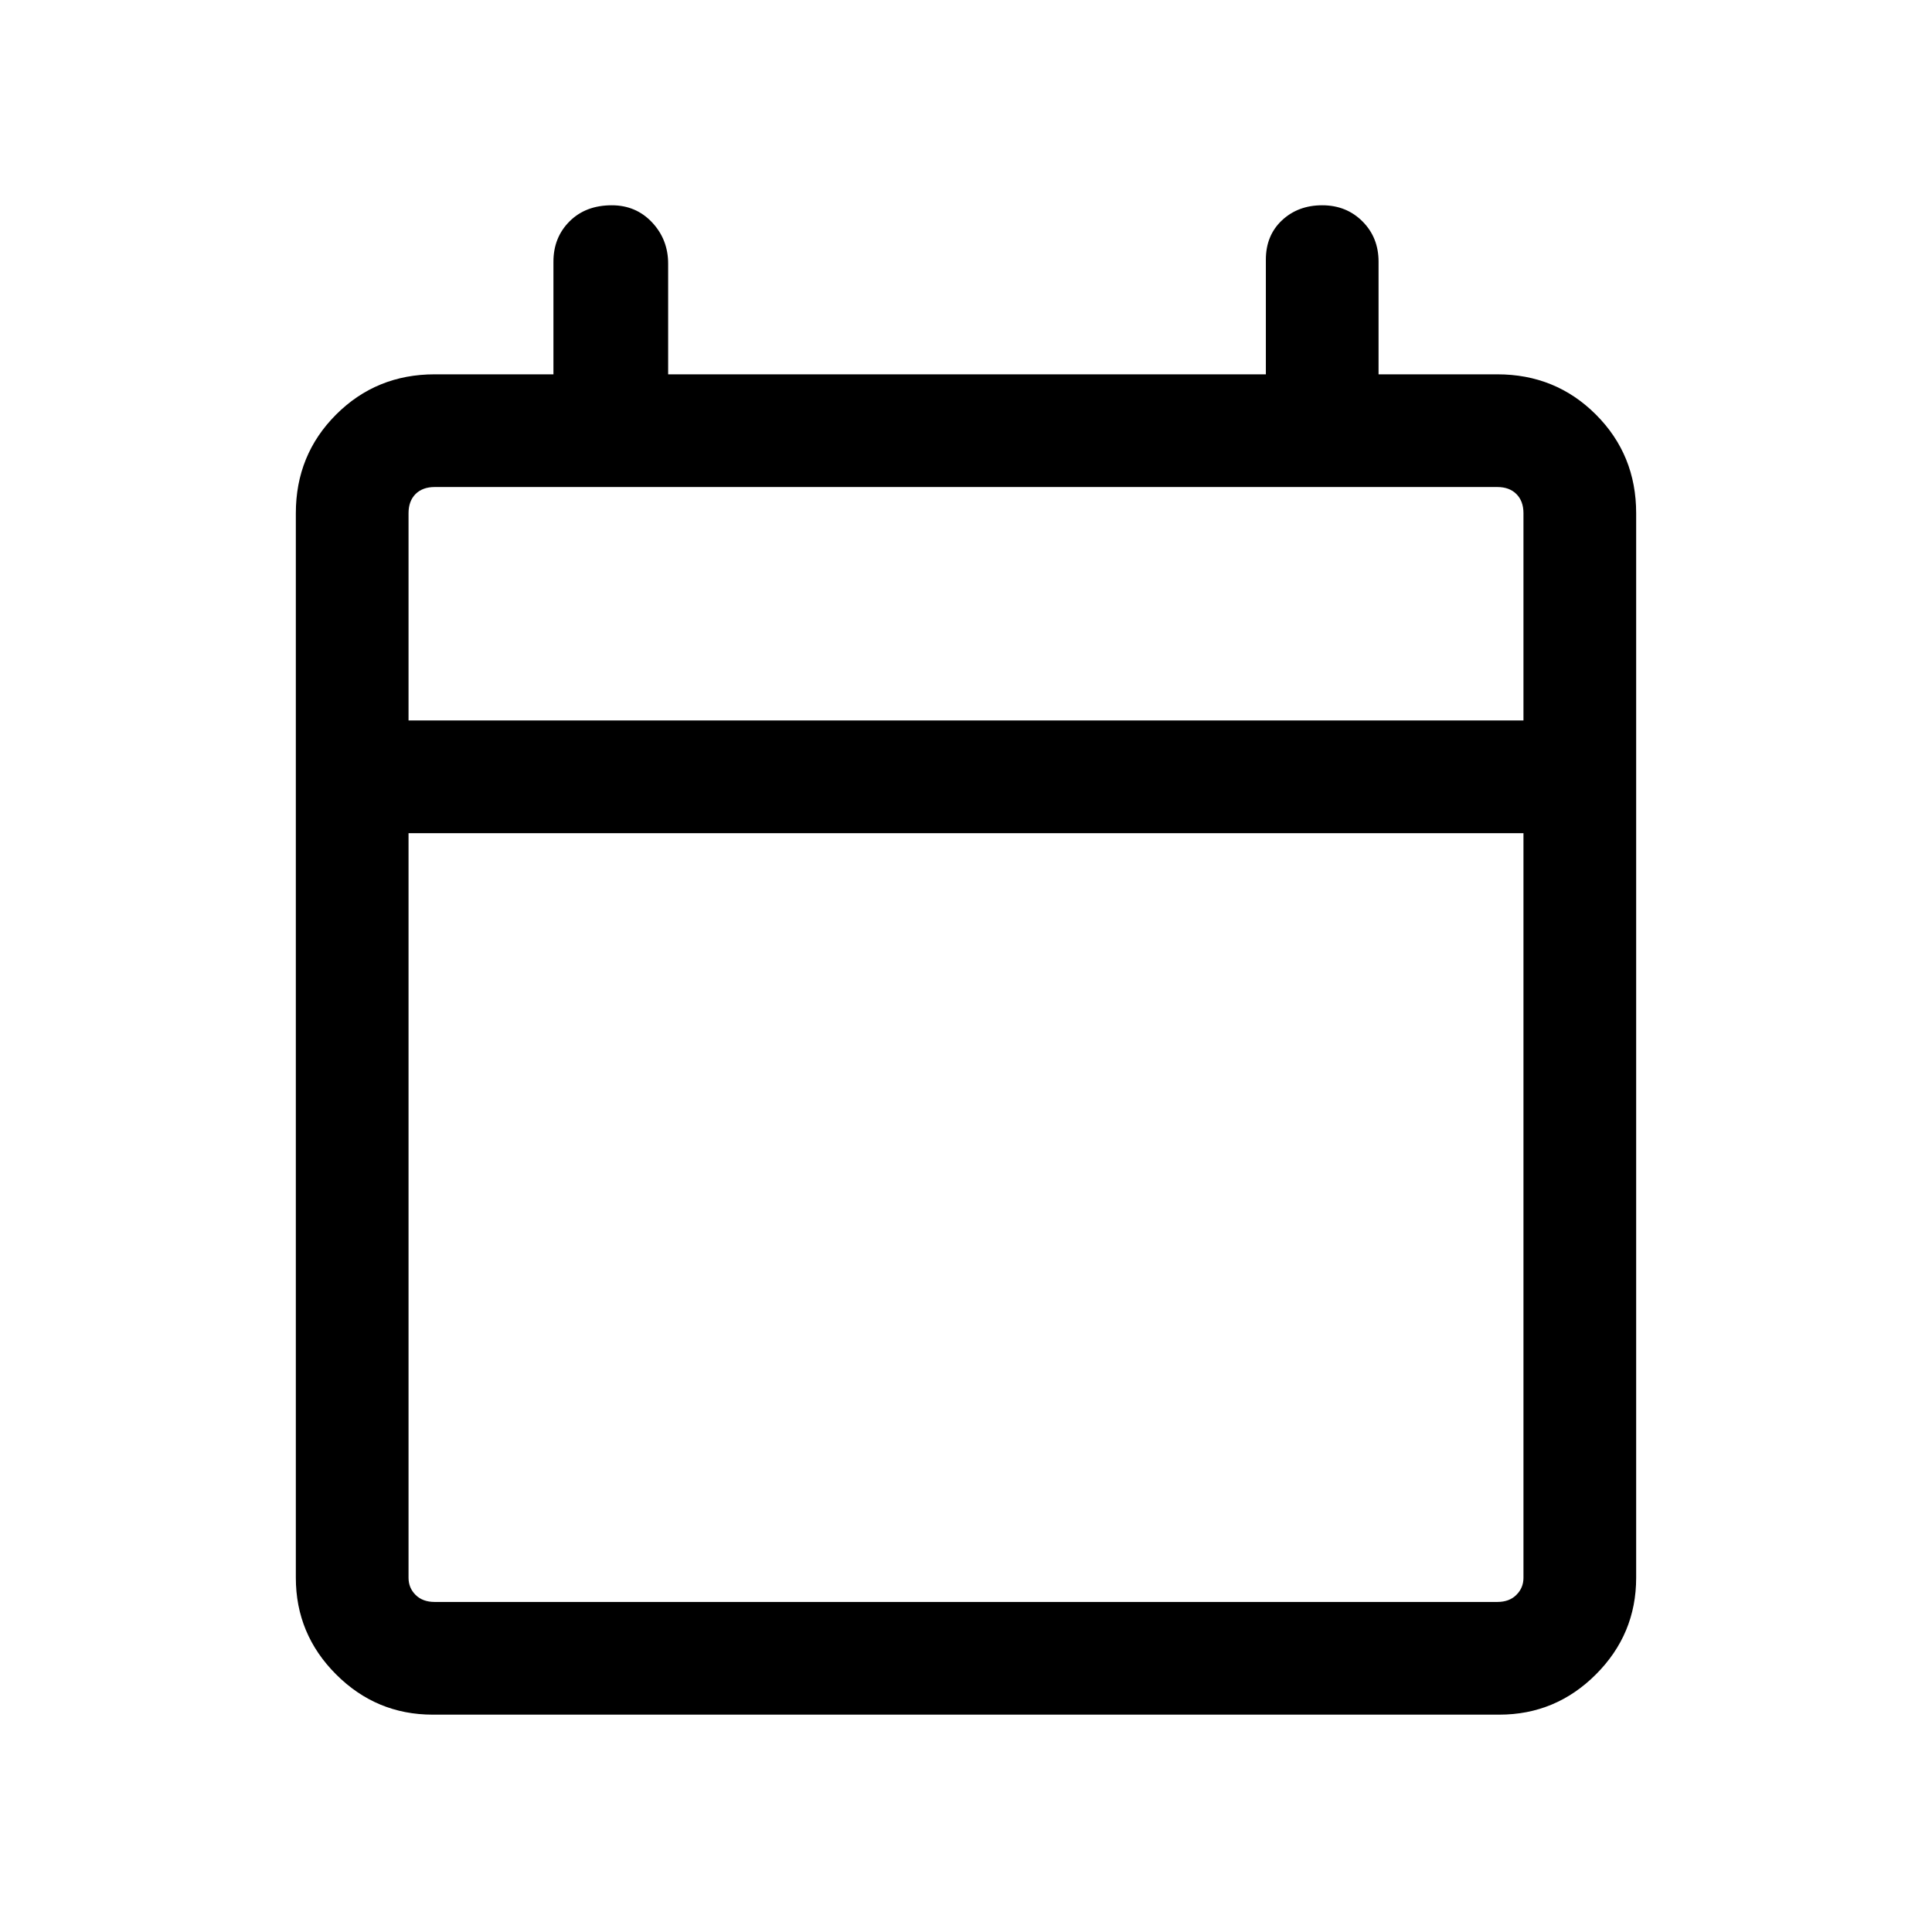 <svg xmlns="http://www.w3.org/2000/svg" height="24" width="24"><path d="M5.375 21.3q-.7 0-1.2-.5t-.5-1.2V6.375q0-.725.5-1.225.5-.5 1.225-.5h1.475v-1.4q0-.3.2-.5t.525-.2q.3 0 .5.212.2.213.2.513V4.65h7.425V3.225q0-.3.2-.488.2-.187.5-.187t.5.2q.2.2.2.5v1.4H18.6q.725 0 1.225.5.5.5.5 1.225V19.6q0 .7-.5 1.2t-1.2.5Zm.025-1.4h13.2q.15 0 .237-.088.088-.087.088-.212v-9.25H5.075v9.25q0 .125.087.212.088.088.238.088ZM5.075 8.95h13.85V6.375q0-.15-.088-.238-.087-.087-.237-.087H5.4q-.15 0-.238.087-.087.088-.087.238Zm0 0V6.05 8.95Z"/></svg>